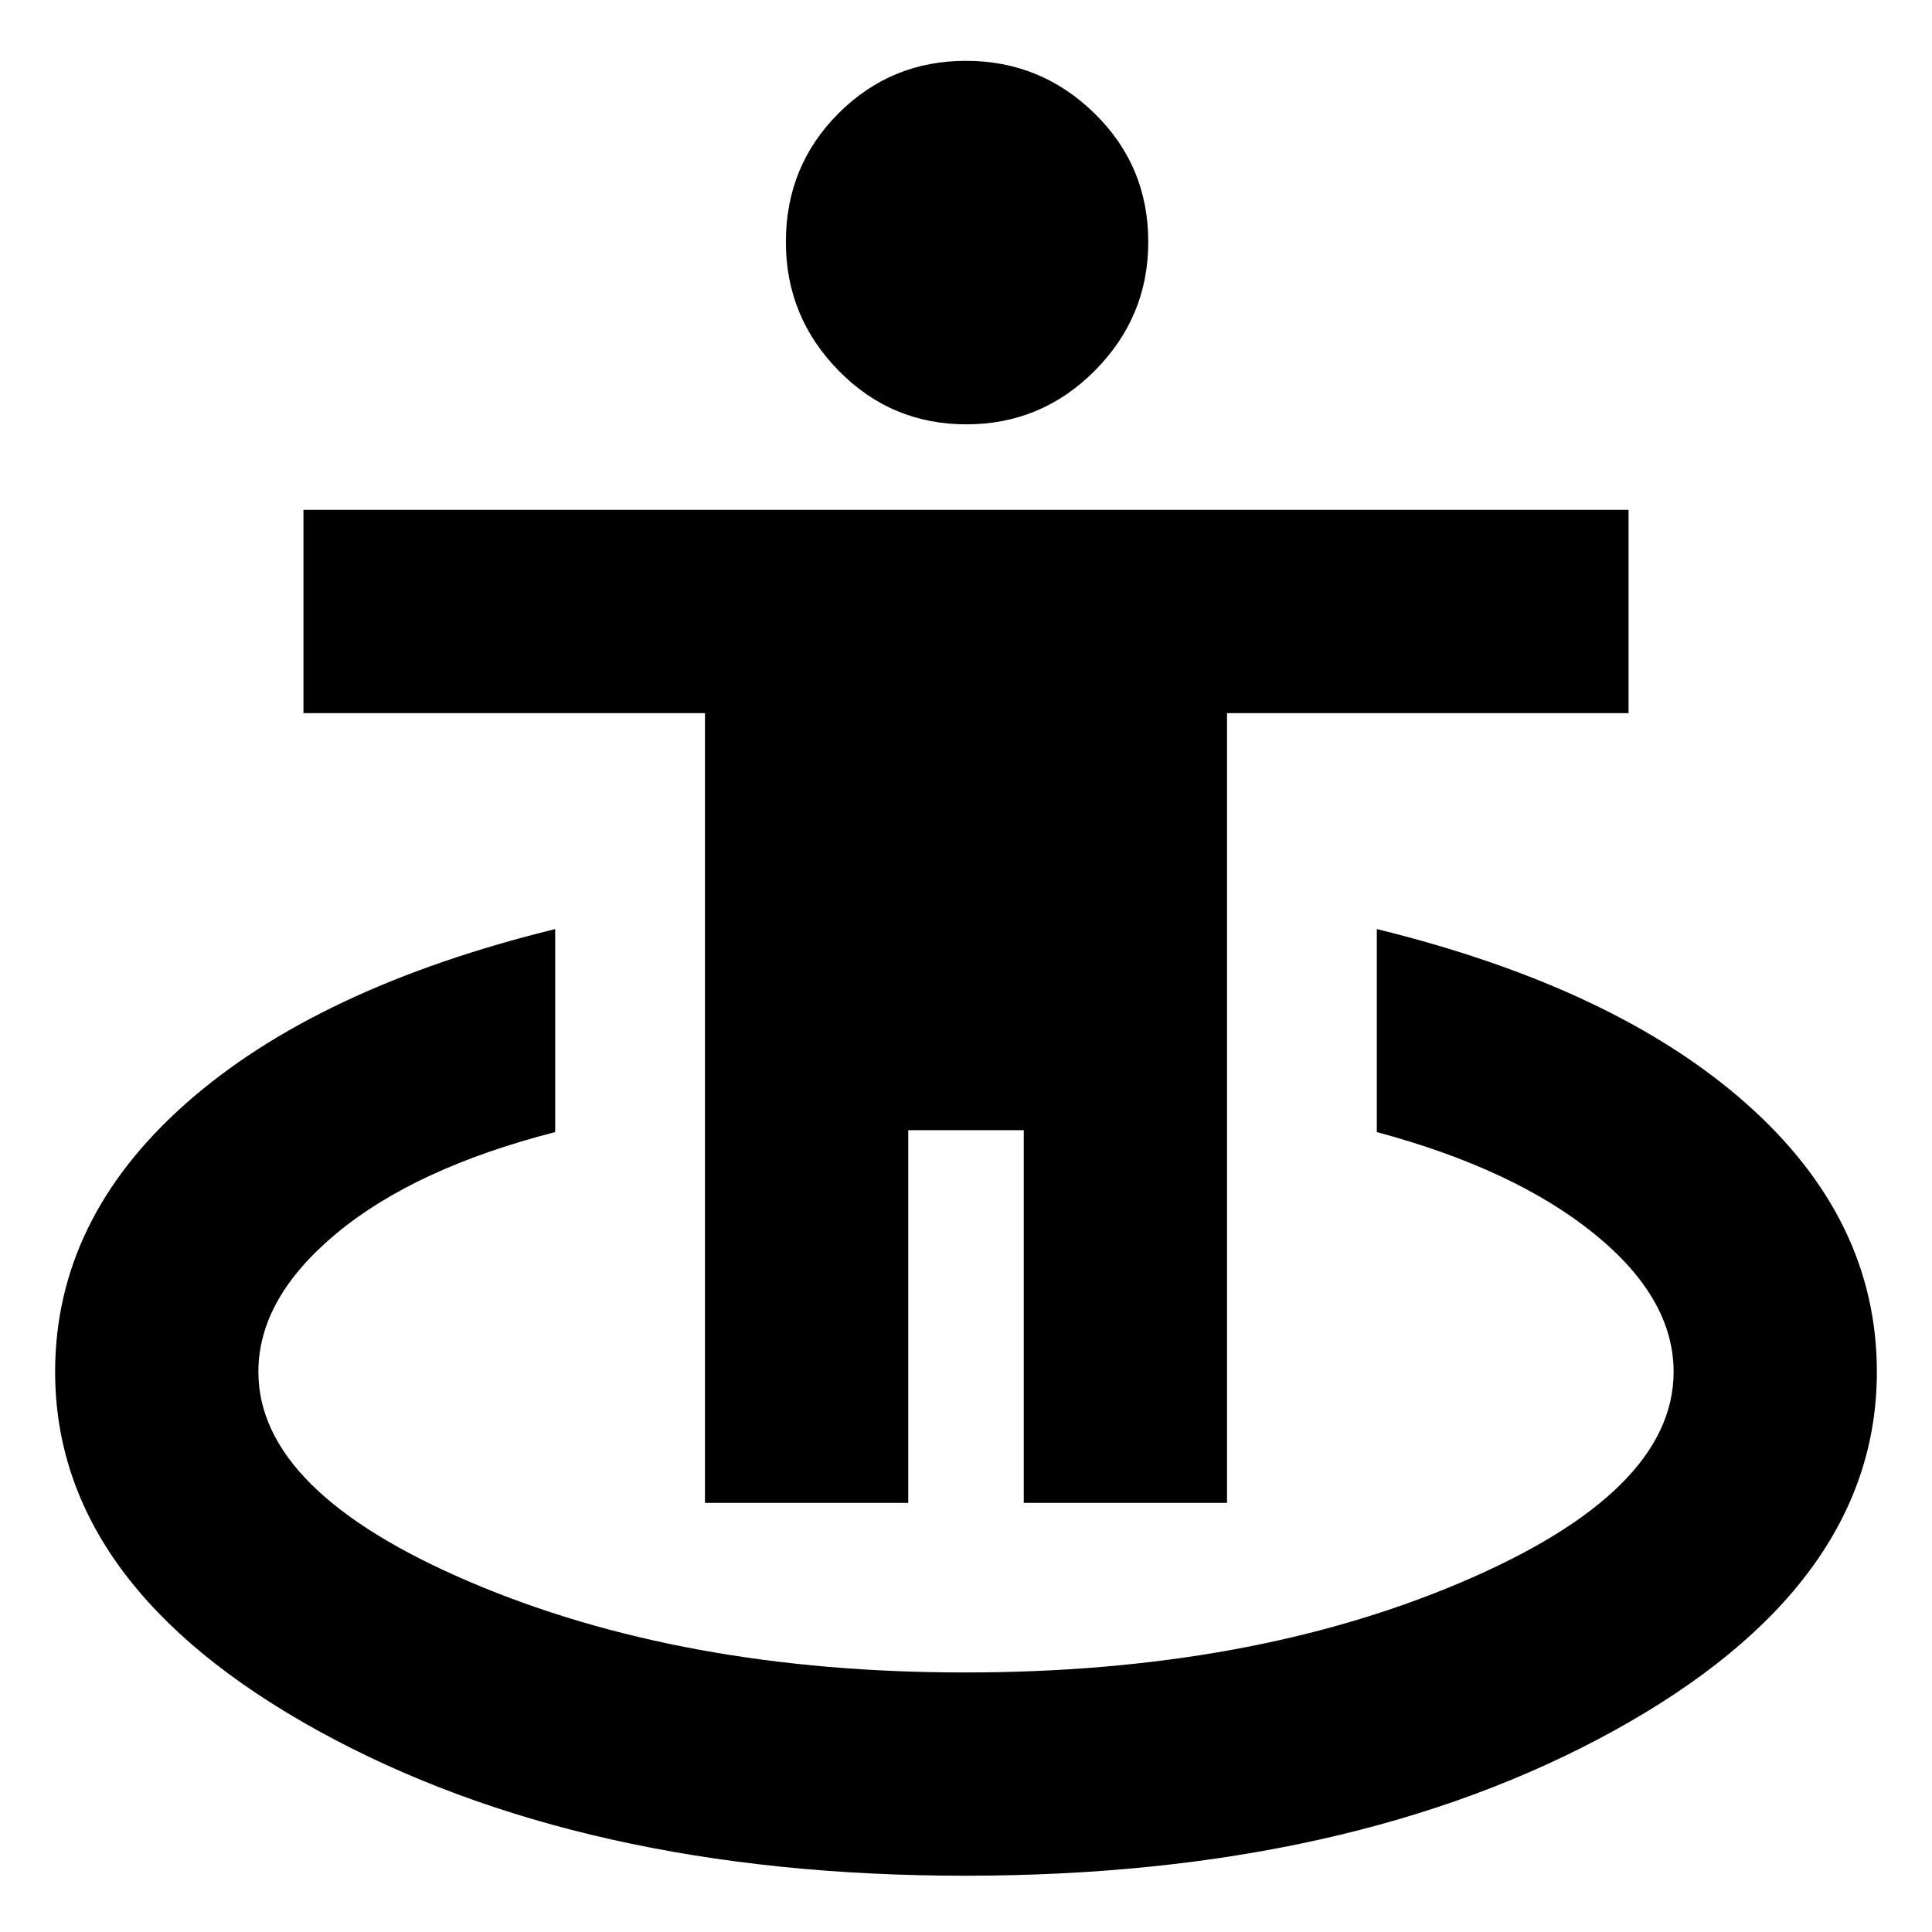 <svg xmlns="http://www.w3.org/2000/svg" height="24" viewBox="0 -960 960 960" width="24"><path d="M479.43-27.96q-190.54 0-321.29-72.02Q27.39-172 27.39-278.35q0-75.78 64.95-133.32 64.94-57.55 183.53-86.68v100.87q-69.35 17.81-108.41 50.13-39.07 32.33-39.07 69 0 59.65 105.37 104.52t245.67 44.87q141.44 0 246.81-44.87t105.37-104.52q0-36.67-39.6-68.71-39.6-32.05-107.88-50.42v-100.87q118.59 29.13 183.53 86.68 64.95 57.54 64.95 133.32 0 106.35-130.75 178.37-130.75 72.02-322.43 72.02ZM350.3-213.22v-392.43H150.78v-101h658.44v101H609.7v392.43h-101v-185.19h-57.4v185.19h-101Zm129.89-535.93q-37.34 0-63.52-26.71-26.17-26.71-26.17-63.9 0-37.76 26.13-63.89 26.14-26.13 63.33-26.13t63.9 26.13q26.71 26.13 26.71 63.89 0 37.19-26.52 63.9-26.53 26.71-63.86 26.71Z"/></svg>